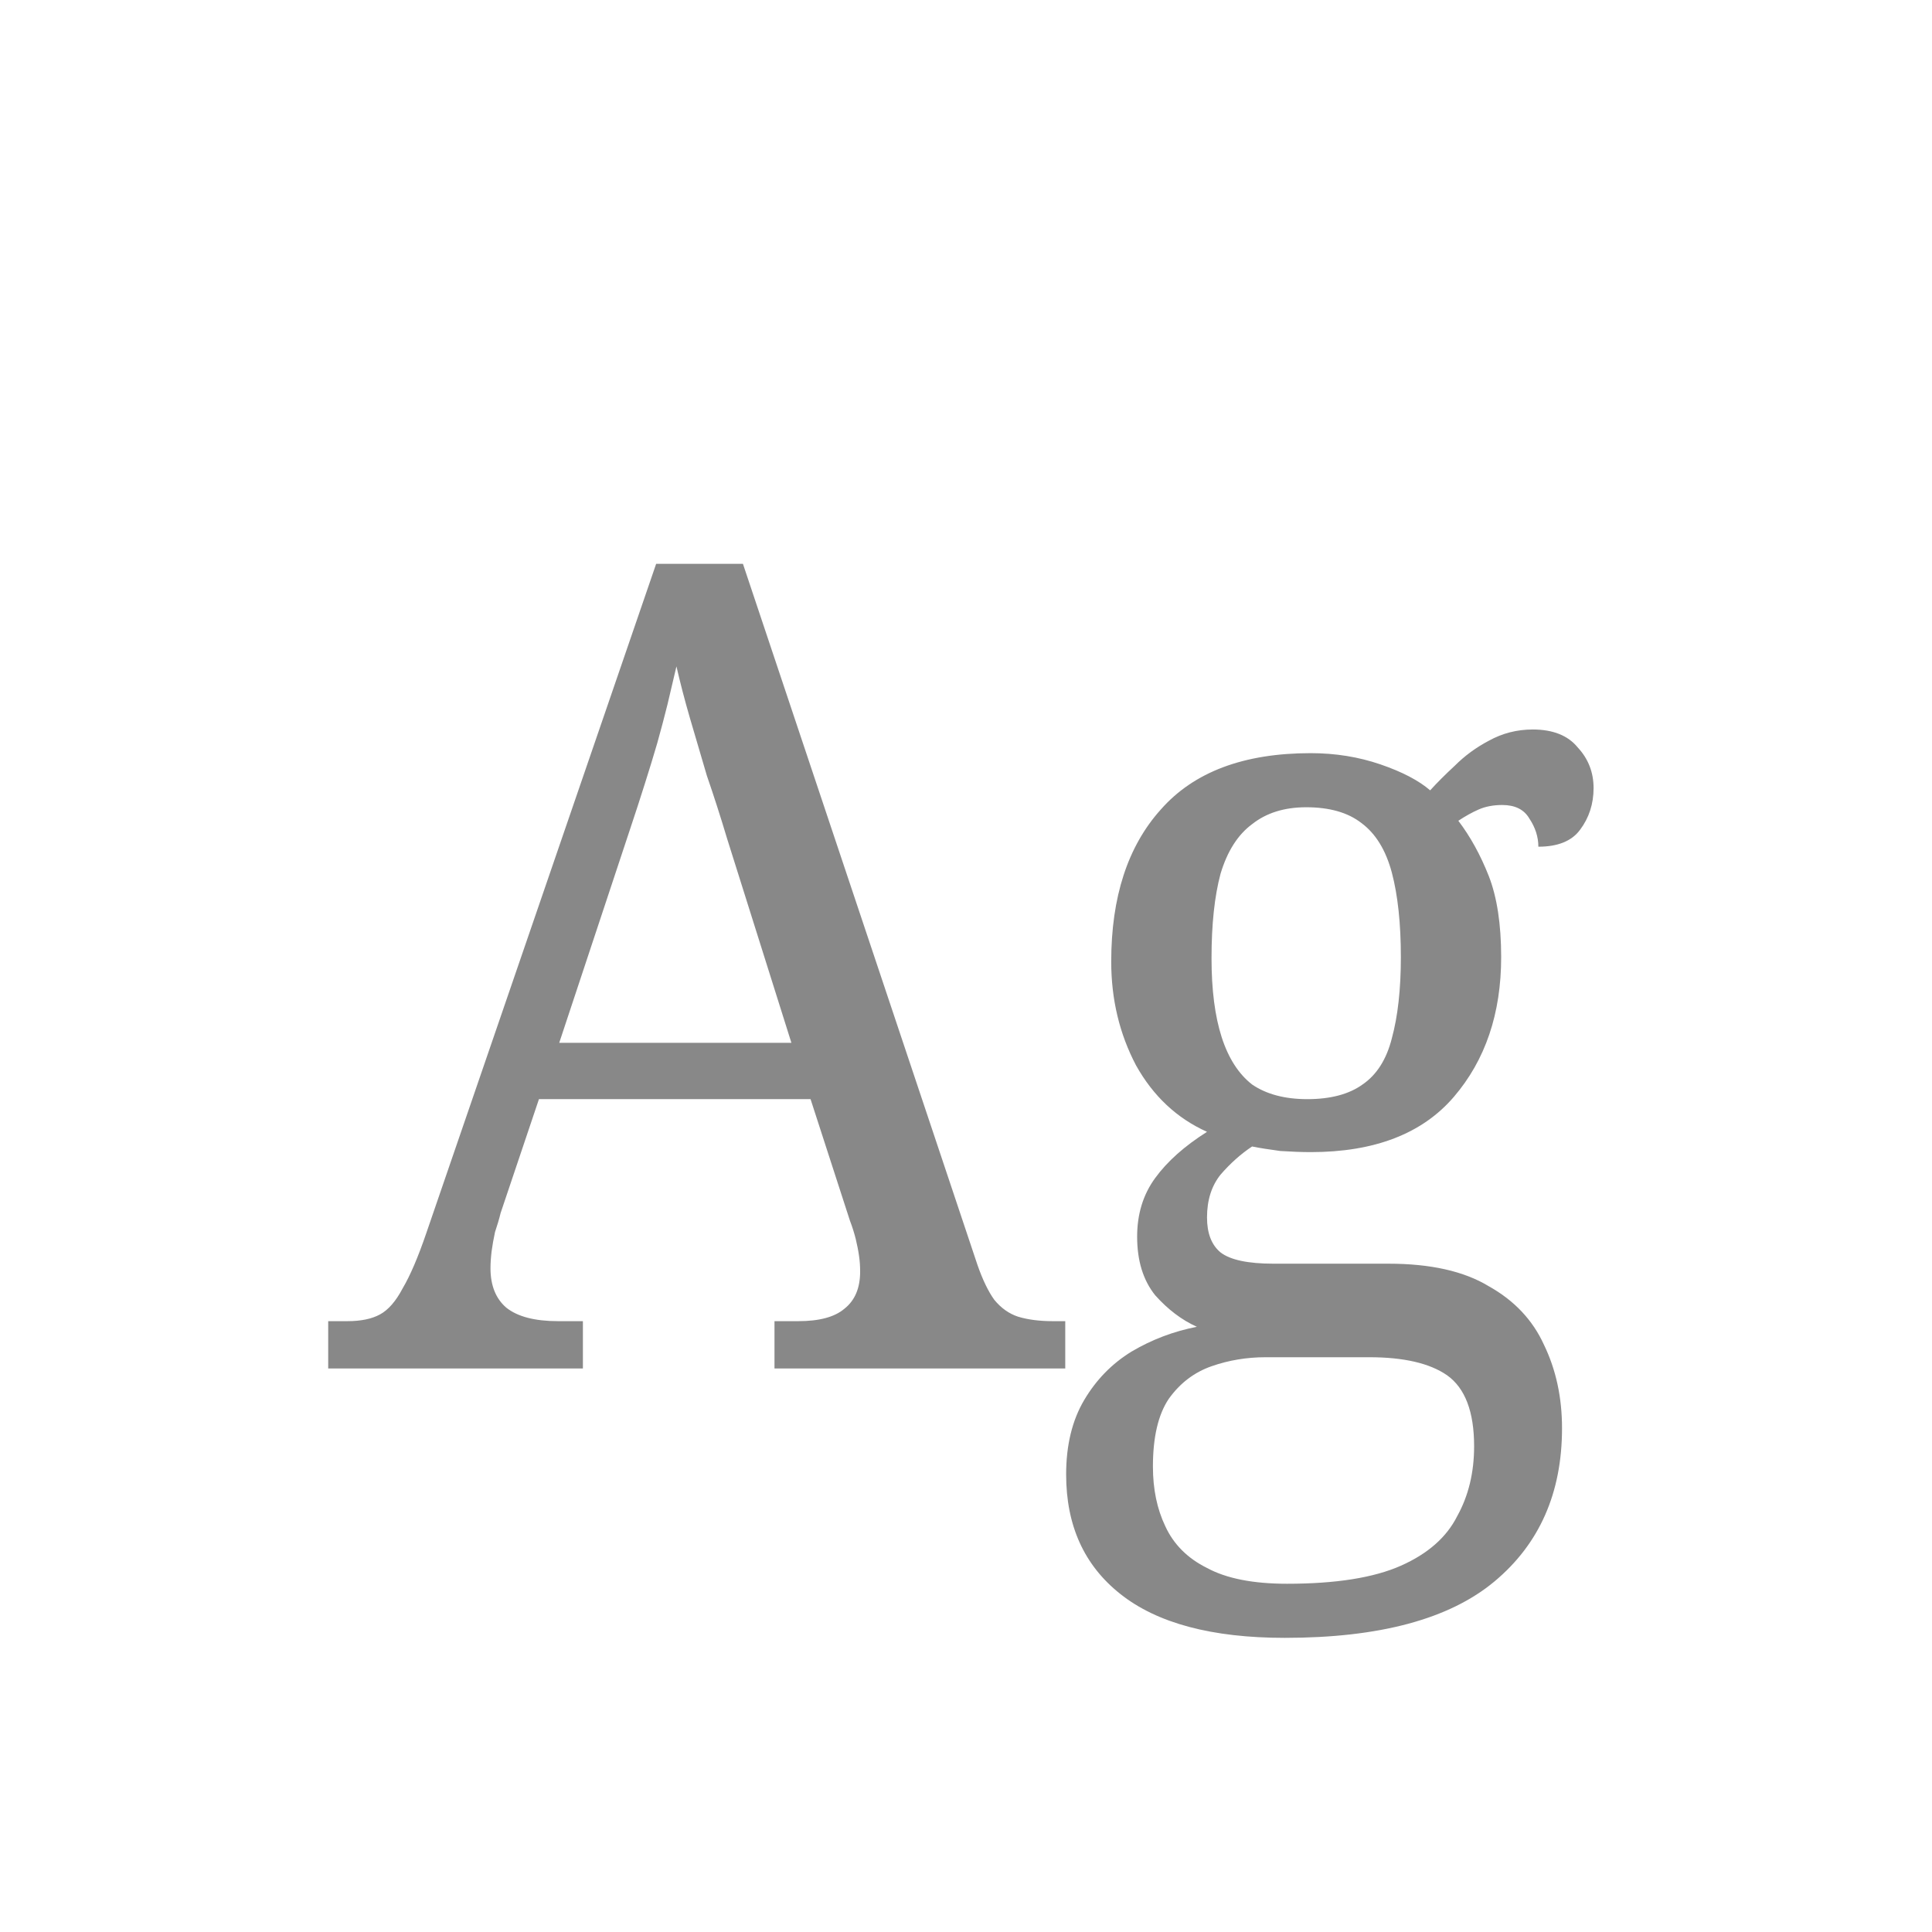 <svg width="24" height="24" viewBox="0 0 24 24" fill="none" xmlns="http://www.w3.org/2000/svg">
<path d="M4.077 17V16.412H4.315C4.483 16.412 4.619 16.384 4.721 16.328C4.824 16.272 4.917 16.165 5.001 16.006C5.095 15.847 5.193 15.619 5.295 15.32L8.151 7.004H9.229L12.142 15.712C12.207 15.899 12.277 16.043 12.351 16.146C12.435 16.249 12.534 16.319 12.646 16.356C12.767 16.393 12.912 16.412 13.079 16.412H13.233V17H9.621V16.412H9.915C10.177 16.412 10.368 16.361 10.489 16.258C10.62 16.155 10.685 16.001 10.685 15.796C10.685 15.731 10.681 15.665 10.671 15.6C10.662 15.535 10.648 15.465 10.63 15.39C10.611 15.315 10.588 15.241 10.559 15.166L10.069 13.654H6.695L6.219 15.068C6.201 15.143 6.177 15.222 6.149 15.306C6.131 15.39 6.117 15.469 6.107 15.544C6.098 15.619 6.093 15.689 6.093 15.754C6.093 15.969 6.159 16.132 6.289 16.244C6.429 16.356 6.644 16.412 6.933 16.412H7.241V17H4.077ZM6.947 12.954H9.831L9.033 10.42C8.949 10.14 8.865 9.879 8.781 9.636C8.707 9.384 8.637 9.146 8.571 8.922C8.506 8.698 8.45 8.483 8.403 8.278C8.366 8.437 8.329 8.595 8.291 8.754C8.254 8.903 8.212 9.062 8.165 9.23C8.119 9.389 8.067 9.557 8.011 9.734C7.955 9.911 7.895 10.098 7.829 10.294L6.947 12.954ZM15.96 20.346C15.055 20.346 14.373 20.164 13.916 19.8C13.468 19.445 13.244 18.951 13.244 18.316C13.244 17.952 13.319 17.644 13.468 17.392C13.617 17.14 13.813 16.939 14.056 16.79C14.308 16.641 14.579 16.538 14.868 16.482C14.681 16.398 14.508 16.267 14.35 16.09C14.2 15.903 14.126 15.661 14.126 15.362C14.126 15.082 14.2 14.839 14.35 14.634C14.499 14.429 14.714 14.237 14.994 14.06C14.62 13.892 14.326 13.617 14.112 13.234C13.906 12.842 13.804 12.413 13.804 11.946C13.804 11.143 14.009 10.513 14.42 10.056C14.831 9.589 15.451 9.356 16.282 9.356C16.59 9.356 16.879 9.403 17.15 9.496C17.421 9.589 17.626 9.697 17.766 9.818C17.85 9.725 17.953 9.622 18.074 9.51C18.195 9.389 18.335 9.286 18.494 9.202C18.662 9.109 18.844 9.062 19.04 9.062C19.292 9.062 19.479 9.137 19.6 9.286C19.73 9.426 19.796 9.594 19.796 9.79C19.796 9.986 19.74 10.159 19.628 10.308C19.525 10.448 19.352 10.518 19.11 10.518C19.11 10.397 19.073 10.28 18.998 10.168C18.933 10.056 18.82 10 18.662 10C18.55 10 18.452 10.019 18.368 10.056C18.284 10.093 18.2 10.14 18.116 10.196C18.265 10.392 18.391 10.621 18.494 10.882C18.596 11.143 18.648 11.479 18.648 11.89C18.648 12.59 18.452 13.169 18.06 13.626C17.668 14.083 17.075 14.312 16.282 14.312C16.17 14.312 16.044 14.307 15.904 14.298C15.764 14.279 15.647 14.261 15.554 14.242C15.414 14.335 15.283 14.452 15.162 14.592C15.05 14.732 14.994 14.909 14.994 15.124C14.994 15.32 15.05 15.465 15.162 15.558C15.283 15.651 15.502 15.698 15.82 15.698H17.248C17.77 15.698 18.186 15.791 18.494 15.978C18.811 16.155 19.04 16.398 19.18 16.706C19.329 17.014 19.404 17.359 19.404 17.742C19.404 18.545 19.124 19.179 18.564 19.646C18.004 20.113 17.136 20.346 15.96 20.346ZM15.988 19.674C16.595 19.674 17.066 19.599 17.402 19.45C17.738 19.301 17.971 19.095 18.102 18.834C18.242 18.582 18.312 18.293 18.312 17.966C18.312 17.537 18.2 17.243 17.976 17.084C17.761 16.935 17.439 16.86 17.01 16.86H15.722C15.489 16.86 15.264 16.897 15.05 16.972C14.835 17.047 14.658 17.182 14.518 17.378C14.387 17.574 14.322 17.854 14.322 18.218C14.322 18.498 14.373 18.745 14.476 18.96C14.579 19.184 14.751 19.357 14.994 19.478C15.236 19.609 15.568 19.674 15.988 19.674ZM16.24 13.654C16.529 13.654 16.758 13.593 16.926 13.472C17.103 13.351 17.224 13.159 17.29 12.898C17.364 12.627 17.402 12.291 17.402 11.89C17.402 11.47 17.364 11.12 17.29 10.84C17.215 10.56 17.089 10.355 16.912 10.224C16.744 10.093 16.515 10.028 16.226 10.028C15.955 10.028 15.731 10.098 15.554 10.238C15.377 10.369 15.246 10.574 15.162 10.854C15.087 11.134 15.05 11.484 15.05 11.904C15.05 12.296 15.092 12.623 15.176 12.884C15.26 13.145 15.386 13.341 15.554 13.472C15.731 13.593 15.96 13.654 16.24 13.654Z" fill="#888888"/>
</svg>
